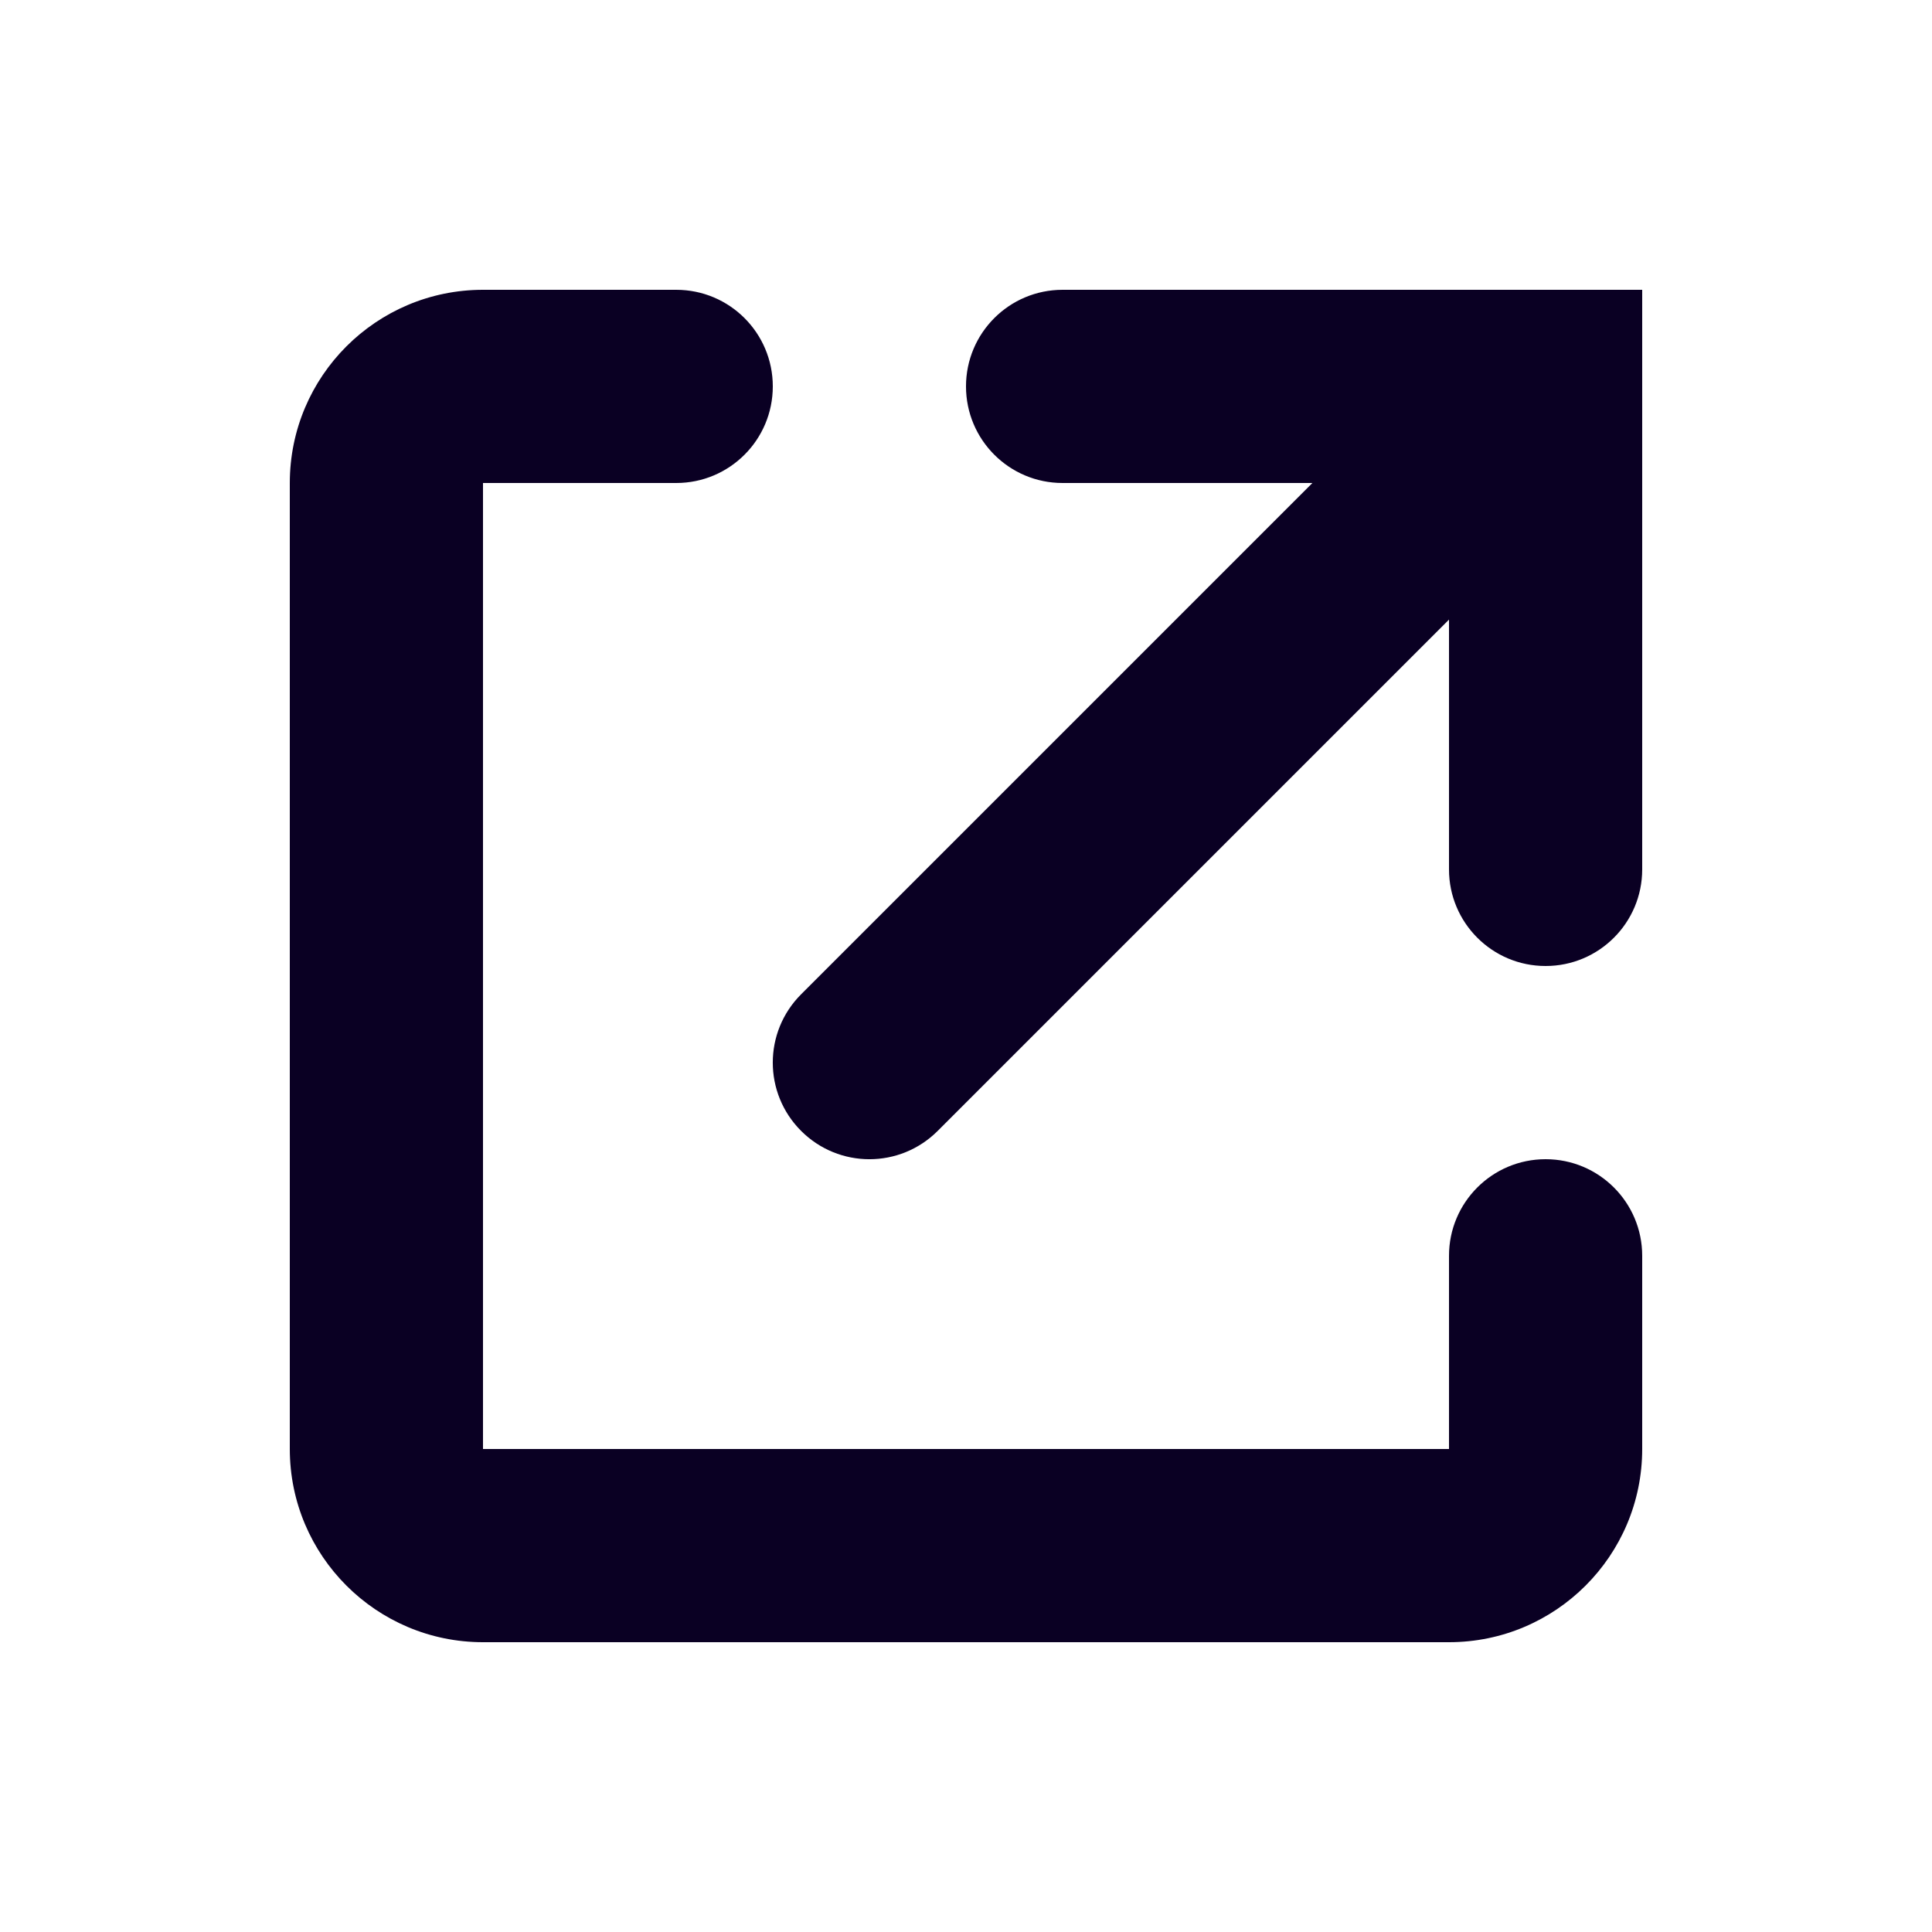 <svg xmlns="http://www.w3.org/2000/svg" xmlns:xlink="http://www.w3.org/1999/xlink" width="20" height="20" viewBox="0 0 20 20">
  <defs>
    <path id="external-a" d="M15,6.414 L9.707,11.707 C9.316,12.098 8.684,12.098 8.293,11.707 C7.902,11.316 7.902,10.684 8.293,10.293 L13.586,5 L11,5 C10.447,5 10,4.552 10,4 C10,3.448 10.447,3 11,3 L15,3 L17,3 L17,9 C17,9.552 16.553,10 16,10 C15.447,10 15,9.552 15,9 L15,6.414 Z M8,4 L8,4 C8,4.552 7.553,5 7,5 L5,5 L5,15 L15,15 L15,13 C15,12.448 15.447,12 16,12 C16.553,12 17,12.448 17,13 L17,15 C17,16.104 16.104,17 15,17 L5,17 C3.896,17 3,16.104 3,15 L3,5 C3,3.895 3.896,3 5,3 L7,3 C7.553,3 8,3.448 8,4 L8,4 Z"/>
  </defs>
  <use fill="#0a0023" fill-rule="evenodd" xlink:href="#external-a"/>
</svg>
